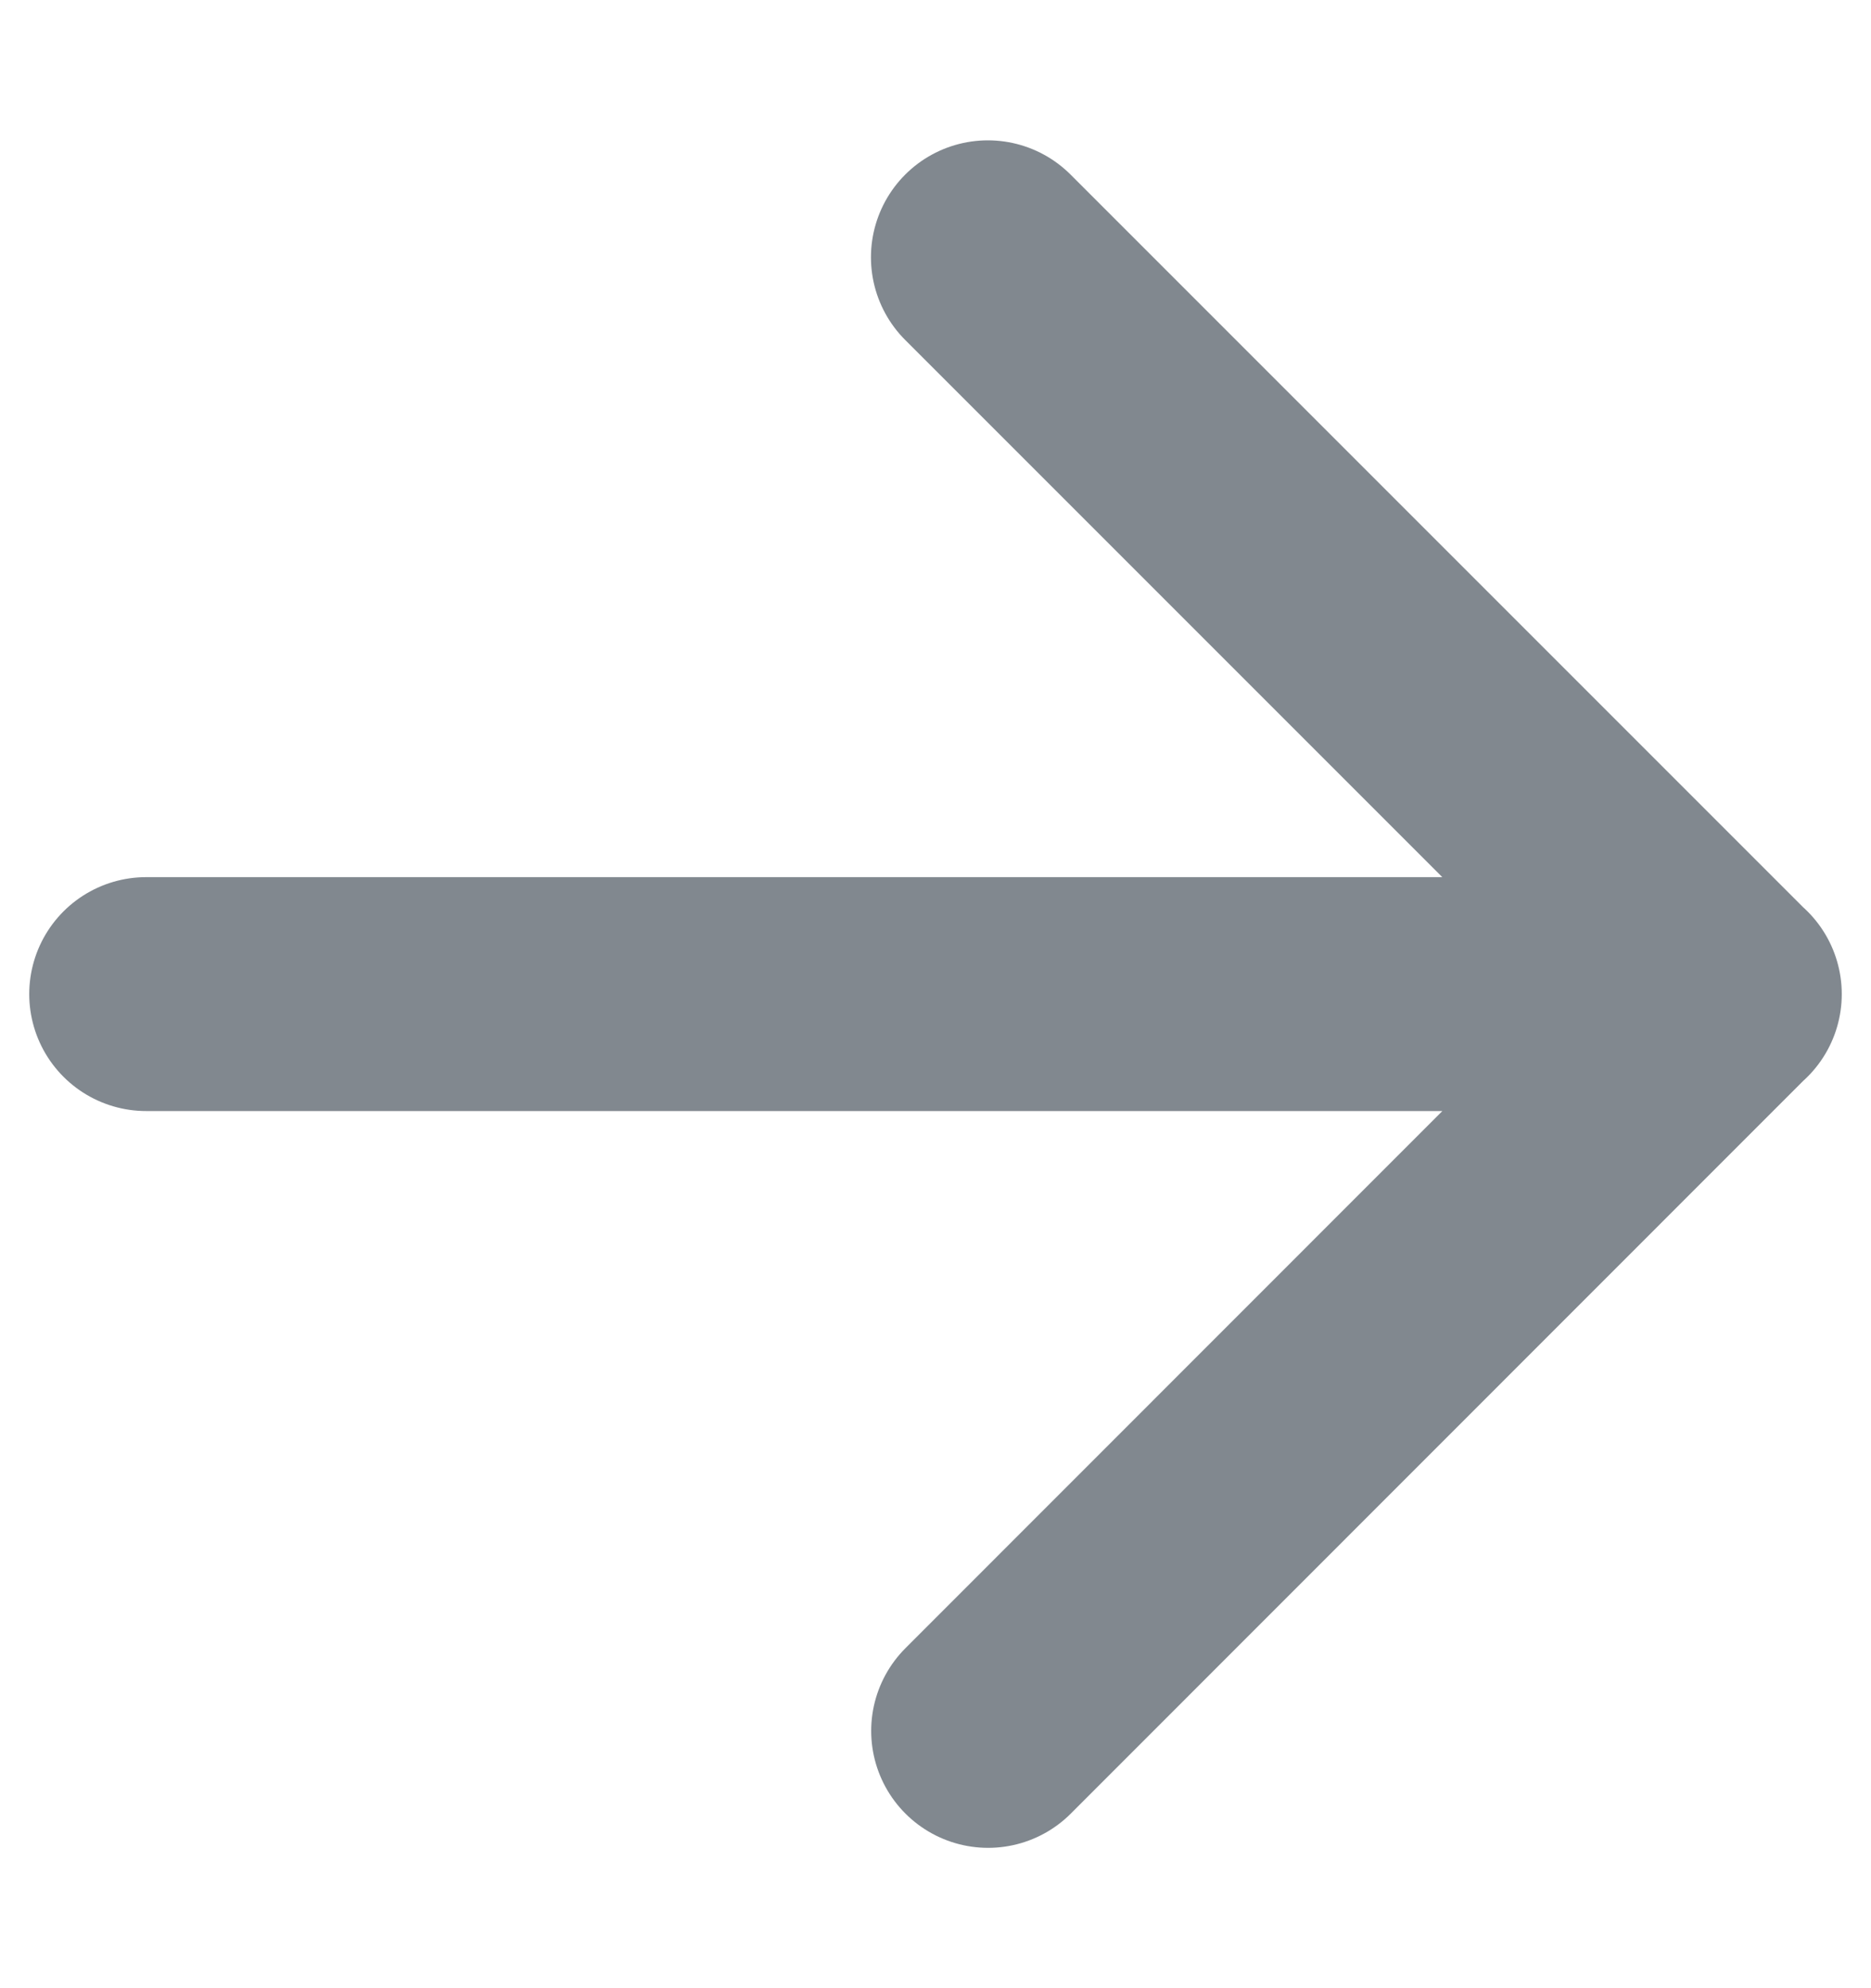 <svg width="16" height="17" viewBox="0 0 16 17" fill="none" xmlns="http://www.w3.org/2000/svg">
<path d="M8.45 14.8L14.748 8.5L8.448 2.2M1.25 8.5H14.75H1.25Z" stroke="#81888f" stroke-width="2" stroke-linecap="round" stroke-linejoin="round"/>
</svg>
